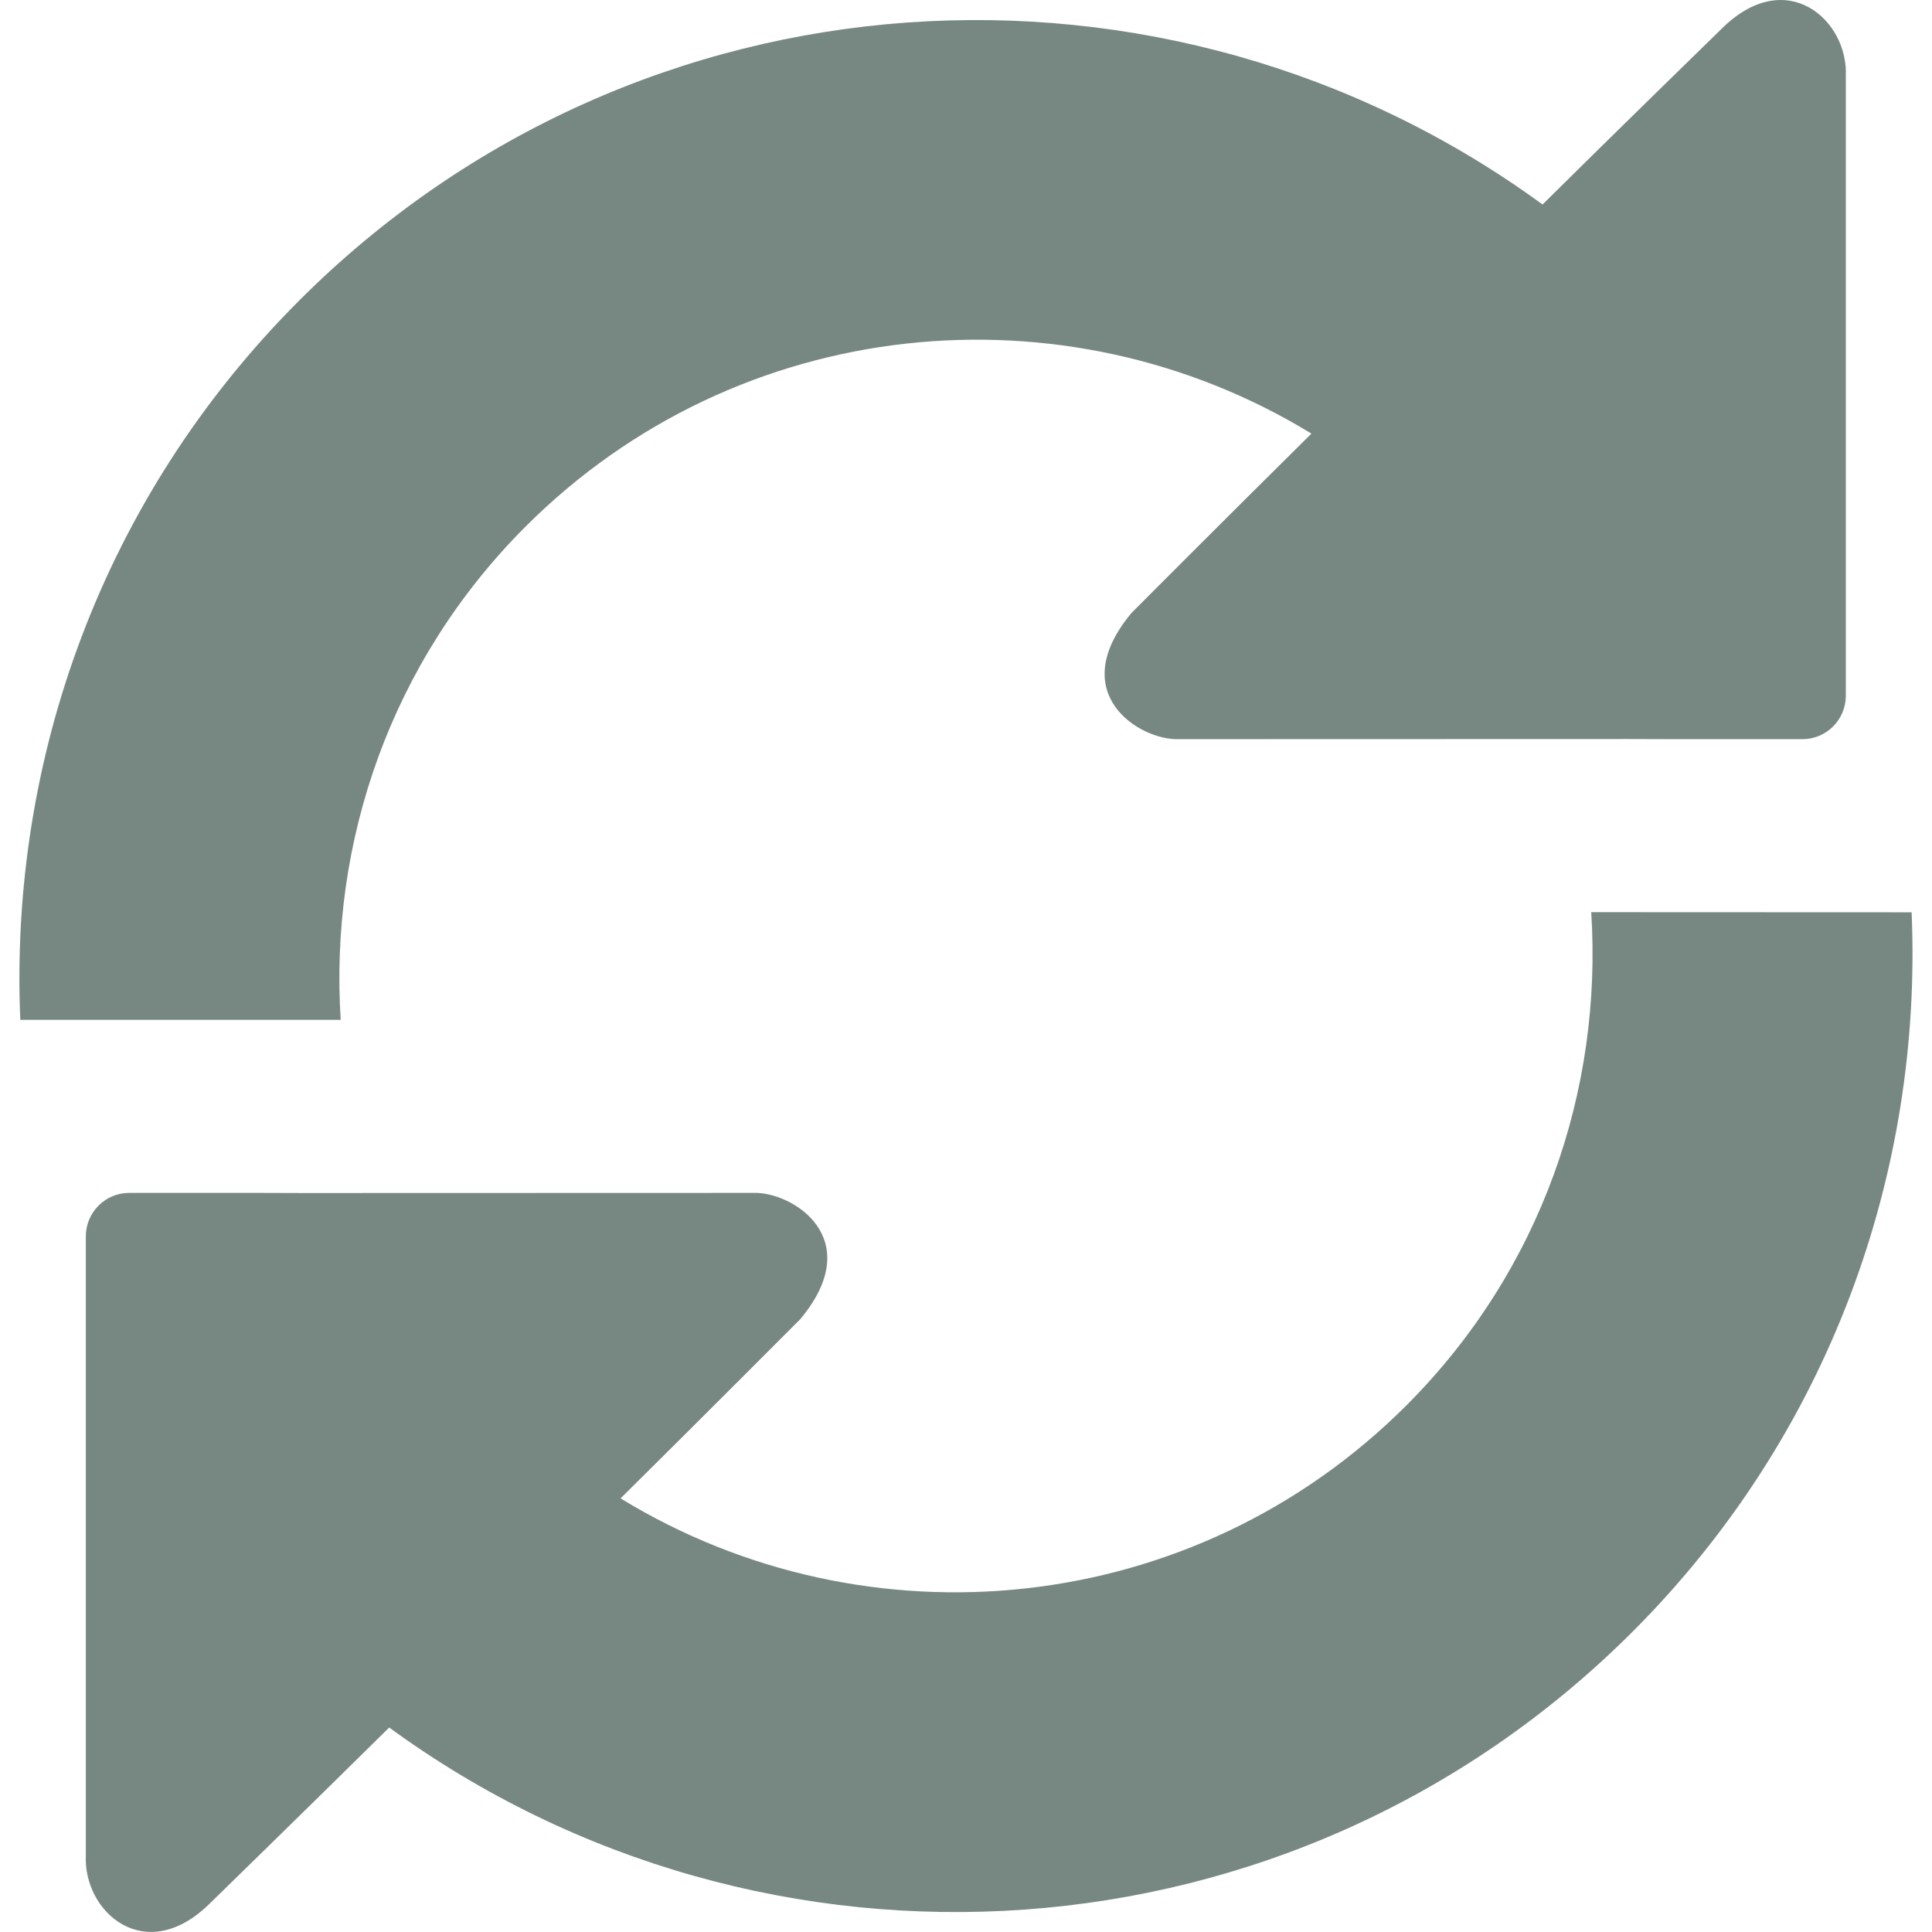 <?xml version="1.0" encoding="iso-8859-1"?>
<!-- Generator: Adobe Illustrator 16.0.0, SVG Export Plug-In . SVG Version: 6.00 Build 0)  -->
<!DOCTYPE svg PUBLIC "-//W3C//DTD SVG 1.1//EN" "http://www.w3.org/Graphics/SVG/1.1/DTD/svg11.dtd">
<svg xmlns="http://www.w3.org/2000/svg" xmlns:xlink="http://www.w3.org/1999/xlink" version="1.1" id="Capa_1" x="0px" y="0px" width="512px" height="512px" viewBox="0 0 29.124 29.123" style="enable-background:new 0 0 29.124 29.123;" xml:space="preserve">
<g>
	<g>
		<path d="M7.922,7.938c3.215-3.215,8.132-3.674,11.847-1.402c-1.26,1.246-2.711,2.702-2.711,2.702    c-1.017,1.219,0.125,1.922,0.705,1.904l6.788-0.002c0.358,0,0.651,0.002,0.651,0.002s0.296,0,0.655,0h1.316    c0.359,0,0.651-0.293,0.652-0.653V1.154c0.042-0.854-0.896-1.682-1.864-0.729c0,0-1.602,1.561-2.708,2.657    C17.597-1.05,9.623-0.583,4.512,4.528C1.53,7.51,0.139,11.466,0.306,15.373h4.83C4.965,12.704,5.881,9.979,7.922,7.938z" fill="#778882"/>
		<path d="M23.987,13.75c0.171,2.669-0.745,5.394-2.786,7.435c-3.216,3.215-8.131,3.674-11.846,1.402    c1.258-1.246,2.71-2.703,2.71-2.703c1.016-1.219-0.125-1.922-0.705-1.902l-6.789,0.002c-0.358,0-0.651-0.002-0.651-0.002    s-0.296,0-0.655,0H1.946c-0.359,0-0.651,0.293-0.652,0.652v9.334c-0.041,0.854,0.896,1.682,1.865,0.729    c0,0,1.601-1.561,2.708-2.656c5.66,4.135,13.632,3.666,18.743-1.444c2.98-2.981,4.373-6.938,4.207-10.845L23.987,13.75    L23.987,13.75z" fill="#778882"/>
	</g>
</g>
<g>
</g>
<g>
</g>
<g>
</g>
<g>
</g>
<g>
</g>
<g>
</g>
<g>
</g>
<g>
</g>
<g>
</g>
<g>
</g>
<g>
</g>
<g>
</g>
<g>
</g>
<g>
</g>
<g>
</g>
</svg>
